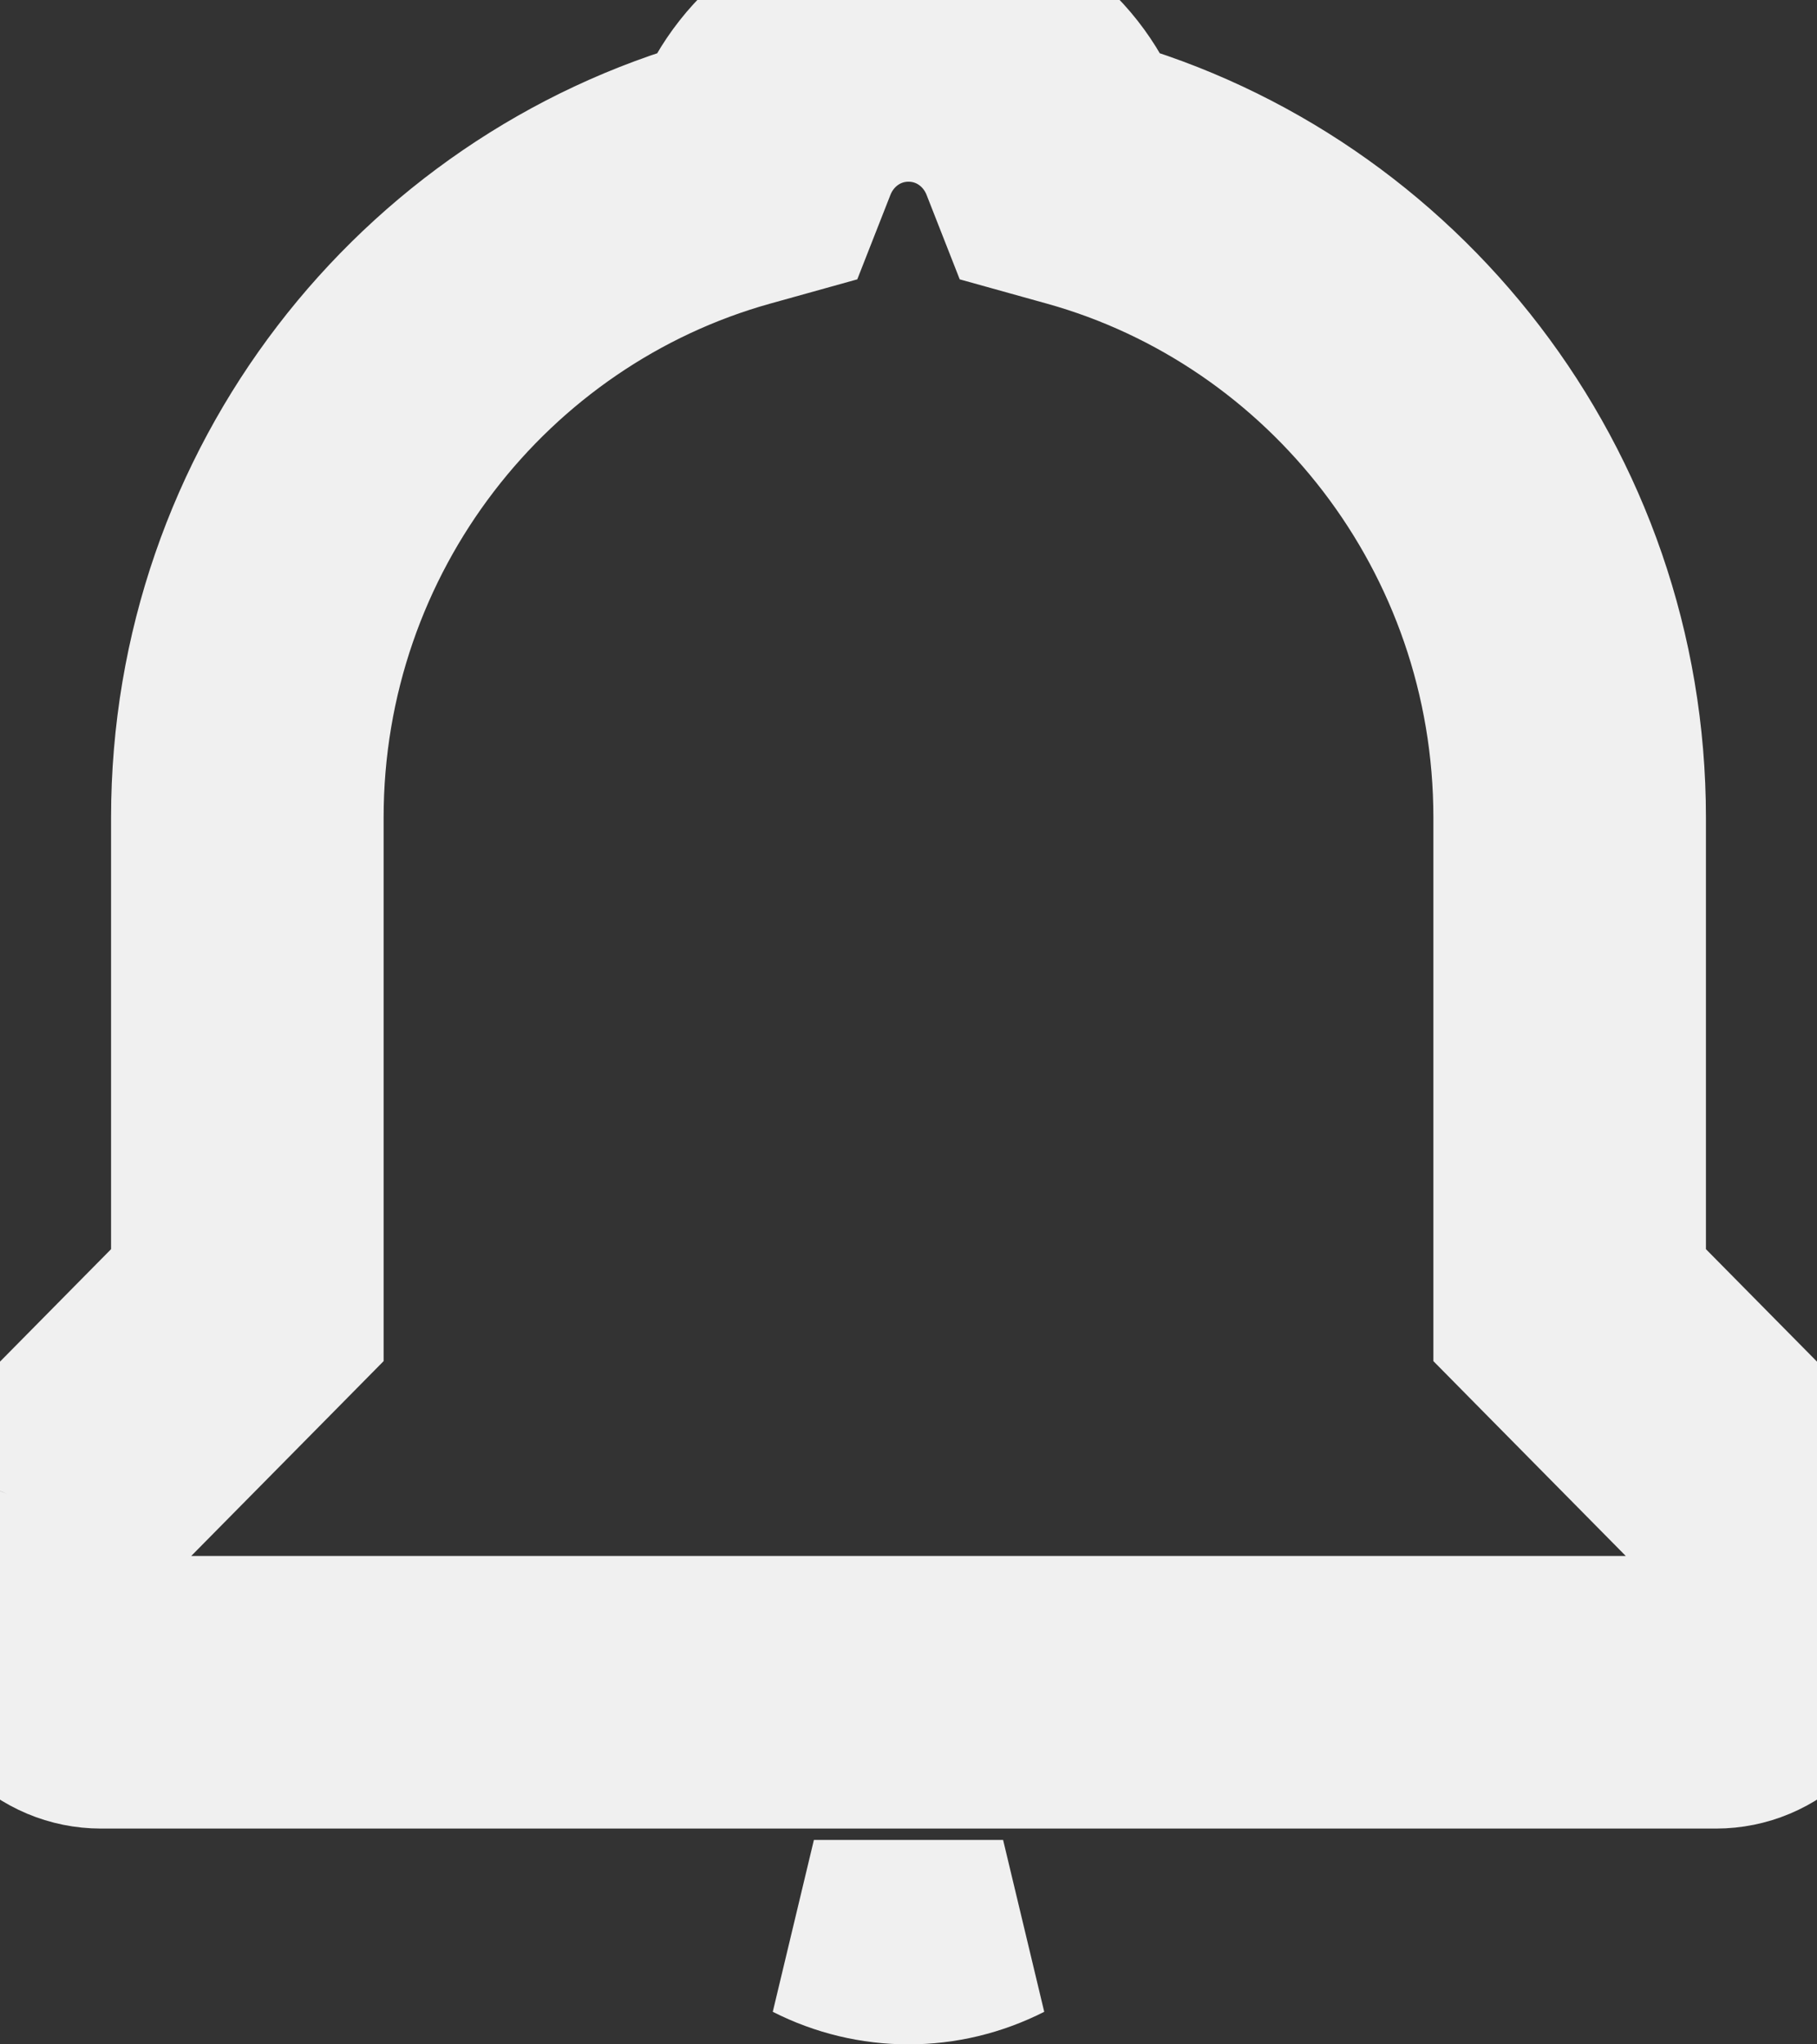 <svg width="16" height="18" viewBox="0 0 16 18" fill="none" xmlns="http://www.w3.org/2000/svg">
<rect x="0" y="0" width="16" height="18" fill="#333333" stroke="none"/>
<path d="M0.067 13.155C0.023 13.265 -0 13.382 0 13.5V14.4C0 14.639 0.094 14.868 0.26 15.036C0.427 15.205 0.653 15.3 0.889 15.3H15.111C15.347 15.3 15.573 15.205 15.74 15.036M0.067 13.155L0.808 13.459C0.803 13.471 0.8 13.485 0.8 13.499L0.8 13.5L0.8 14.4C0.8 14.43 0.812 14.456 0.83 14.474C0.847 14.492 0.869 14.5 0.889 14.5H15.111C15.132 14.5 15.153 14.492 15.171 14.474L15.74 15.036M0.067 13.155L0.808 13.459C0.813 13.446 0.82 13.435 0.829 13.427L0.83 13.426L2.347 11.89L2.578 11.656V11.327V7.2C2.578 4.67 4.275 2.542 6.566 1.903L6.95 1.796L7.096 1.424C7.242 1.052 7.593 0.8 8 0.8C8.407 0.8 8.758 1.052 8.904 1.424L9.05 1.796L9.434 1.903C11.725 2.541 13.422 4.669 13.422 7.2V11.327V11.656L13.653 11.89L15.17 13.426L15.171 13.427C15.18 13.435 15.187 13.446 15.192 13.459C15.197 13.471 15.2 13.485 15.2 13.499V13.5V14.4C15.2 14.43 15.188 14.456 15.171 14.474L15.74 15.036M0.067 13.155C0.112 13.046 0.178 12.947 0.26 12.864L1.778 11.327V7.2C1.778 4.305 3.72 1.867 6.351 1.132C6.612 0.468 7.248 0 8 0C8.752 0 9.388 0.468 9.649 1.132C12.28 1.866 14.222 4.305 14.222 7.2V11.327L15.74 12.864C15.822 12.947 15.888 13.046 15.932 13.155C15.977 13.265 16 13.382 16 13.5V14.4C16 14.639 15.906 14.868 15.74 15.036M7.167 17H8.833C8.575 17.131 8.291 17.2 8.001 17.2L7.999 17.2C7.709 17.2 7.425 17.131 7.167 17Z" stroke="#F0F0F0" stroke-width="1.6"/>
</svg>
